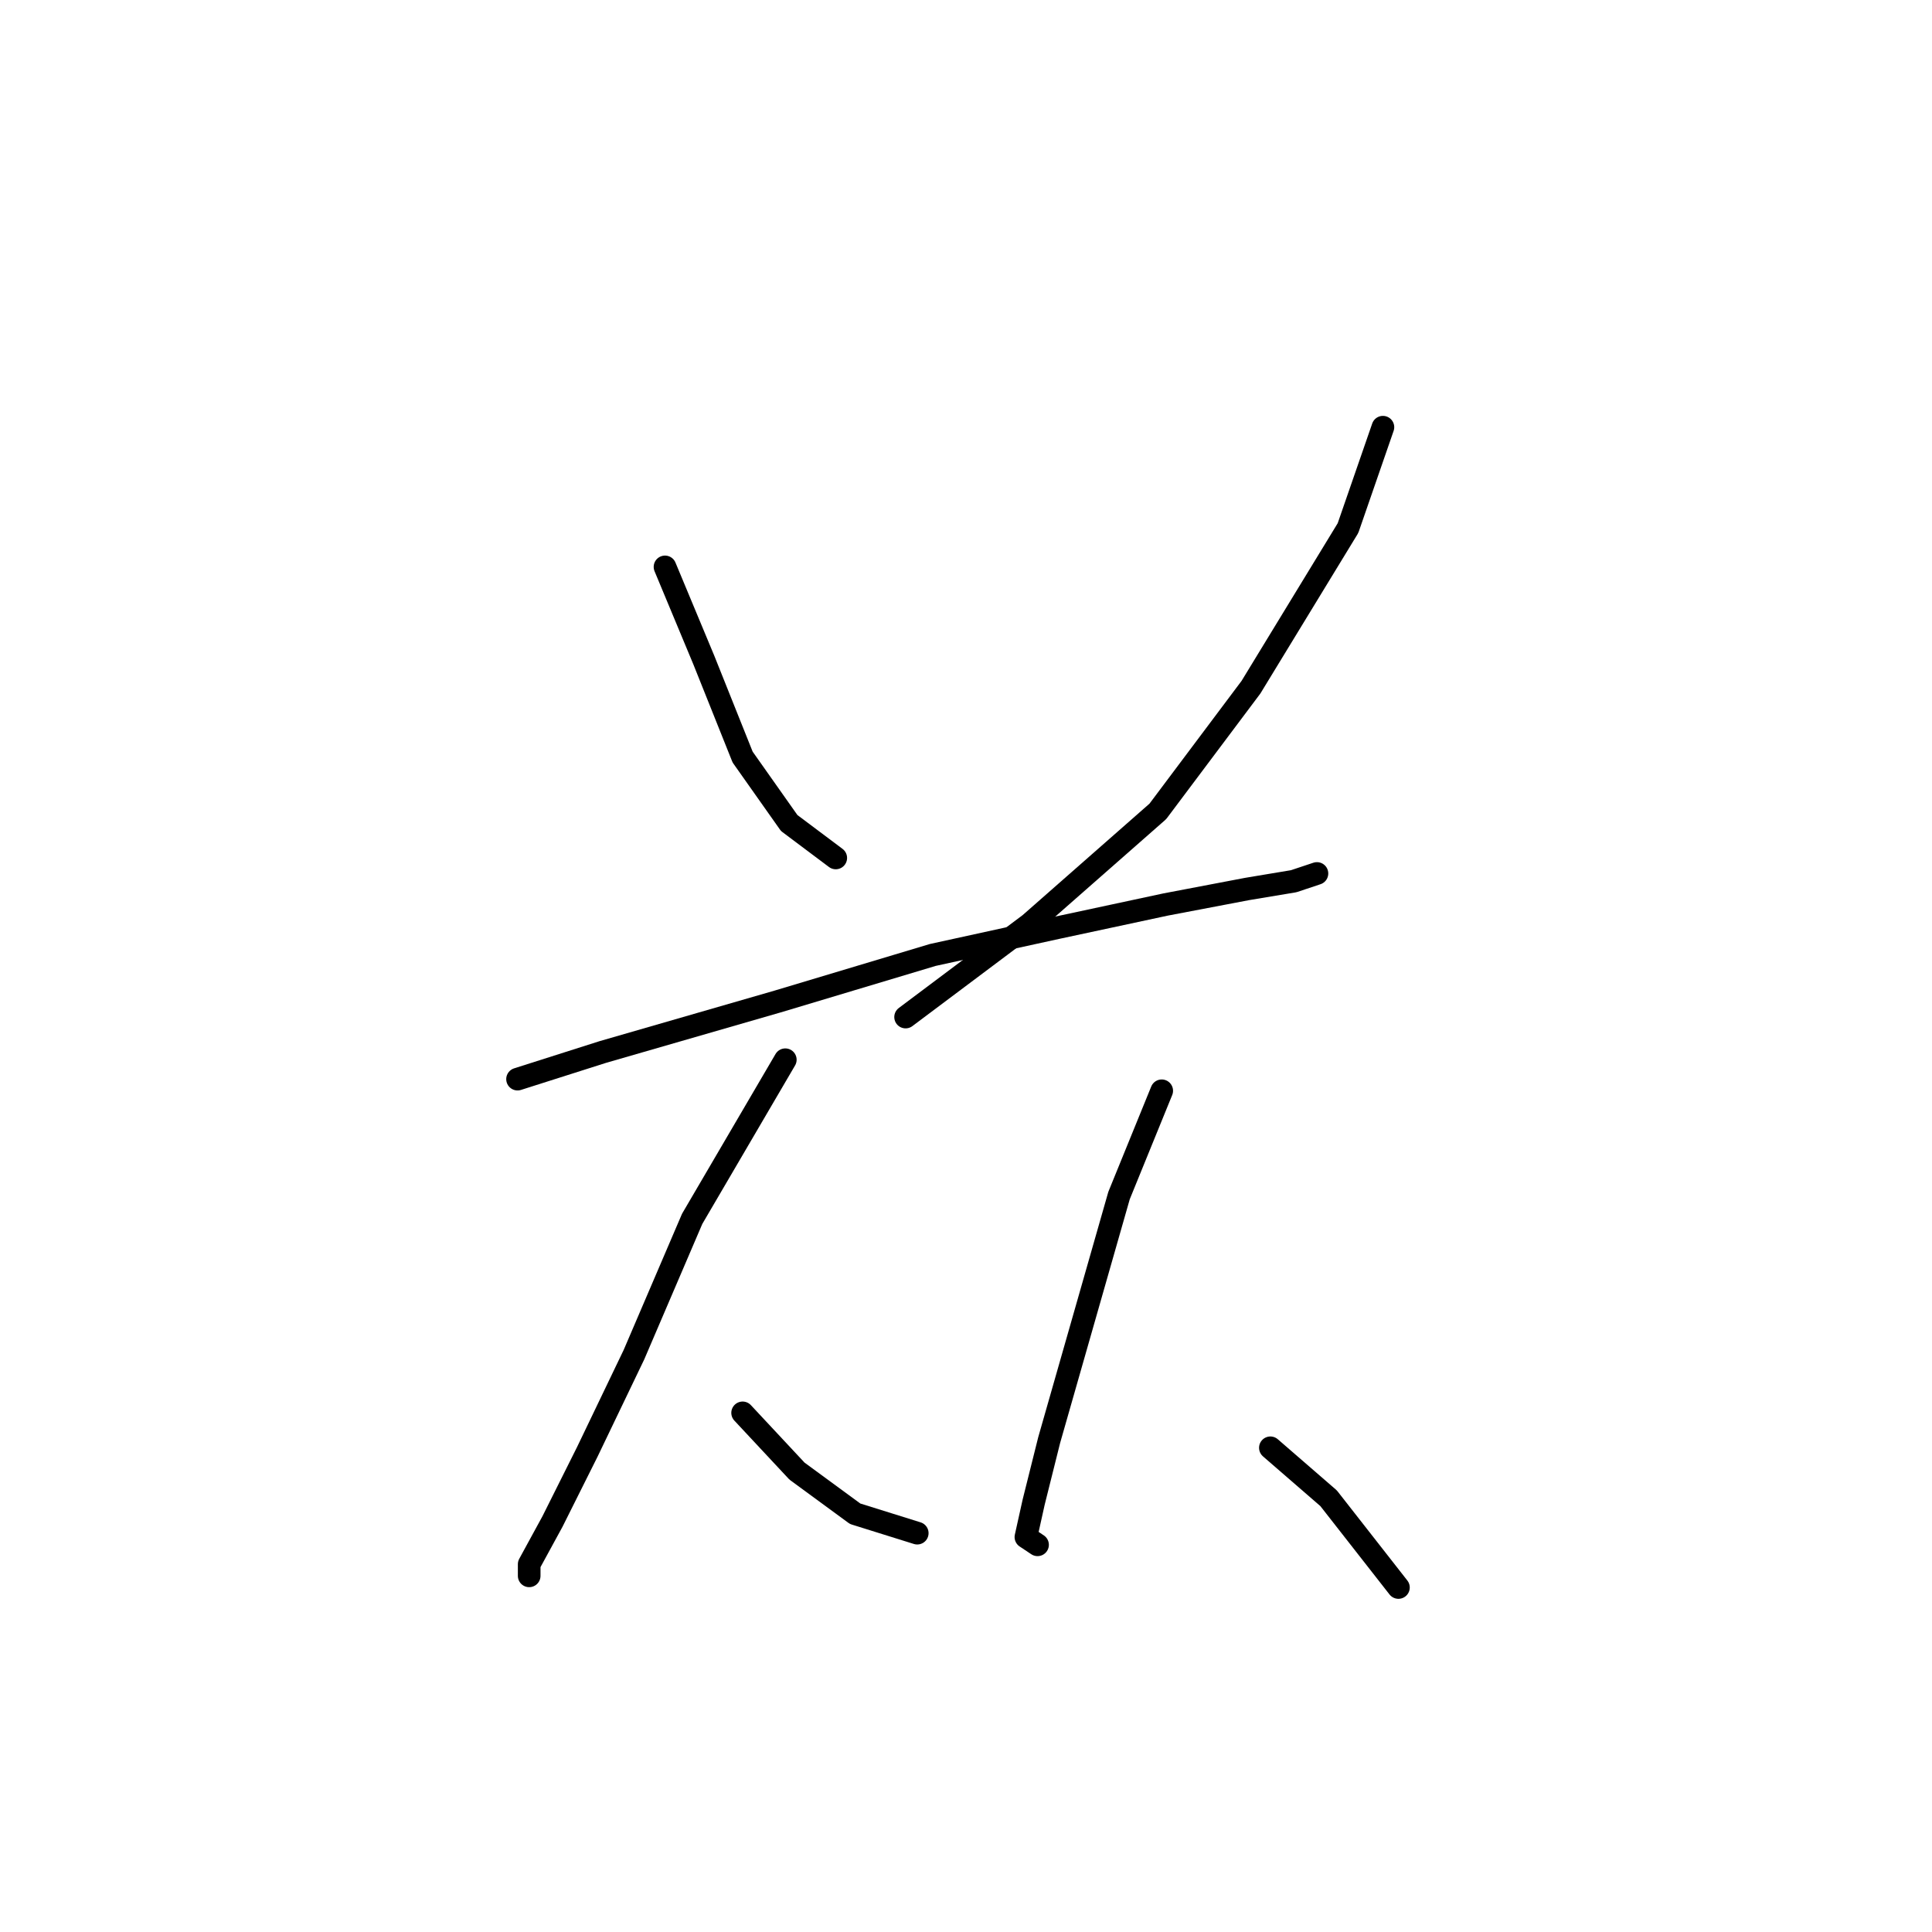<?xml version="1.0" standalone="no"?>
    <svg width="256" height="256" xmlns="http://www.w3.org/2000/svg" version="1.1">
    <polyline stroke="black" stroke-width="3" stroke-linecap="round" fill="transparent" stroke-linejoin="round" points="88.117 75.117 93.259 87.458 98.401 100.313 104.572 109.054 110.742 113.682 110.742 113.682 " />
        <polyline stroke="black" stroke-width="3" stroke-linecap="round" fill="transparent" stroke-linejoin="round" points="183.244 56.606 178.616 69.975 165.761 91.057 153.42 107.512 136.452 122.423 119.997 134.764 119.997 134.764 " />
        <polyline stroke="black" stroke-width="3" stroke-linecap="round" fill="transparent" stroke-linejoin="round" points="68.578 142.991 79.89 139.392 103.029 132.707 123.597 126.537 140.051 122.938 154.449 119.852 165.247 117.796 171.417 116.767 174.502 115.739 174.502 115.739 " />
        <polyline stroke="black" stroke-width="3" stroke-linecap="round" fill="transparent" stroke-linejoin="round" points="104.057 140.42 91.717 161.502 84.004 179.499 77.833 192.354 73.205 201.61 70.12 207.266 70.12 208.808 70.12 207.266 70.12 207.266 " />
        <polyline stroke="black" stroke-width="3" stroke-linecap="round" fill="transparent" stroke-linejoin="round" points="98.401 187.212 105.6 194.925 113.313 200.581 121.54 203.152 121.54 203.152 " />
        <polyline stroke="black" stroke-width="3" stroke-linecap="round" fill="transparent" stroke-linejoin="round" points="153.934 144.534 148.278 158.417 139.023 190.812 136.966 199.039 135.938 203.667 137.48 204.695 137.48 204.695 " />
        <polyline stroke="black" stroke-width="3" stroke-linecap="round" fill="transparent" stroke-linejoin="round" points="168.332 191.84 176.045 198.525 185.3 210.351 185.3 210.351 " />
        </svg>